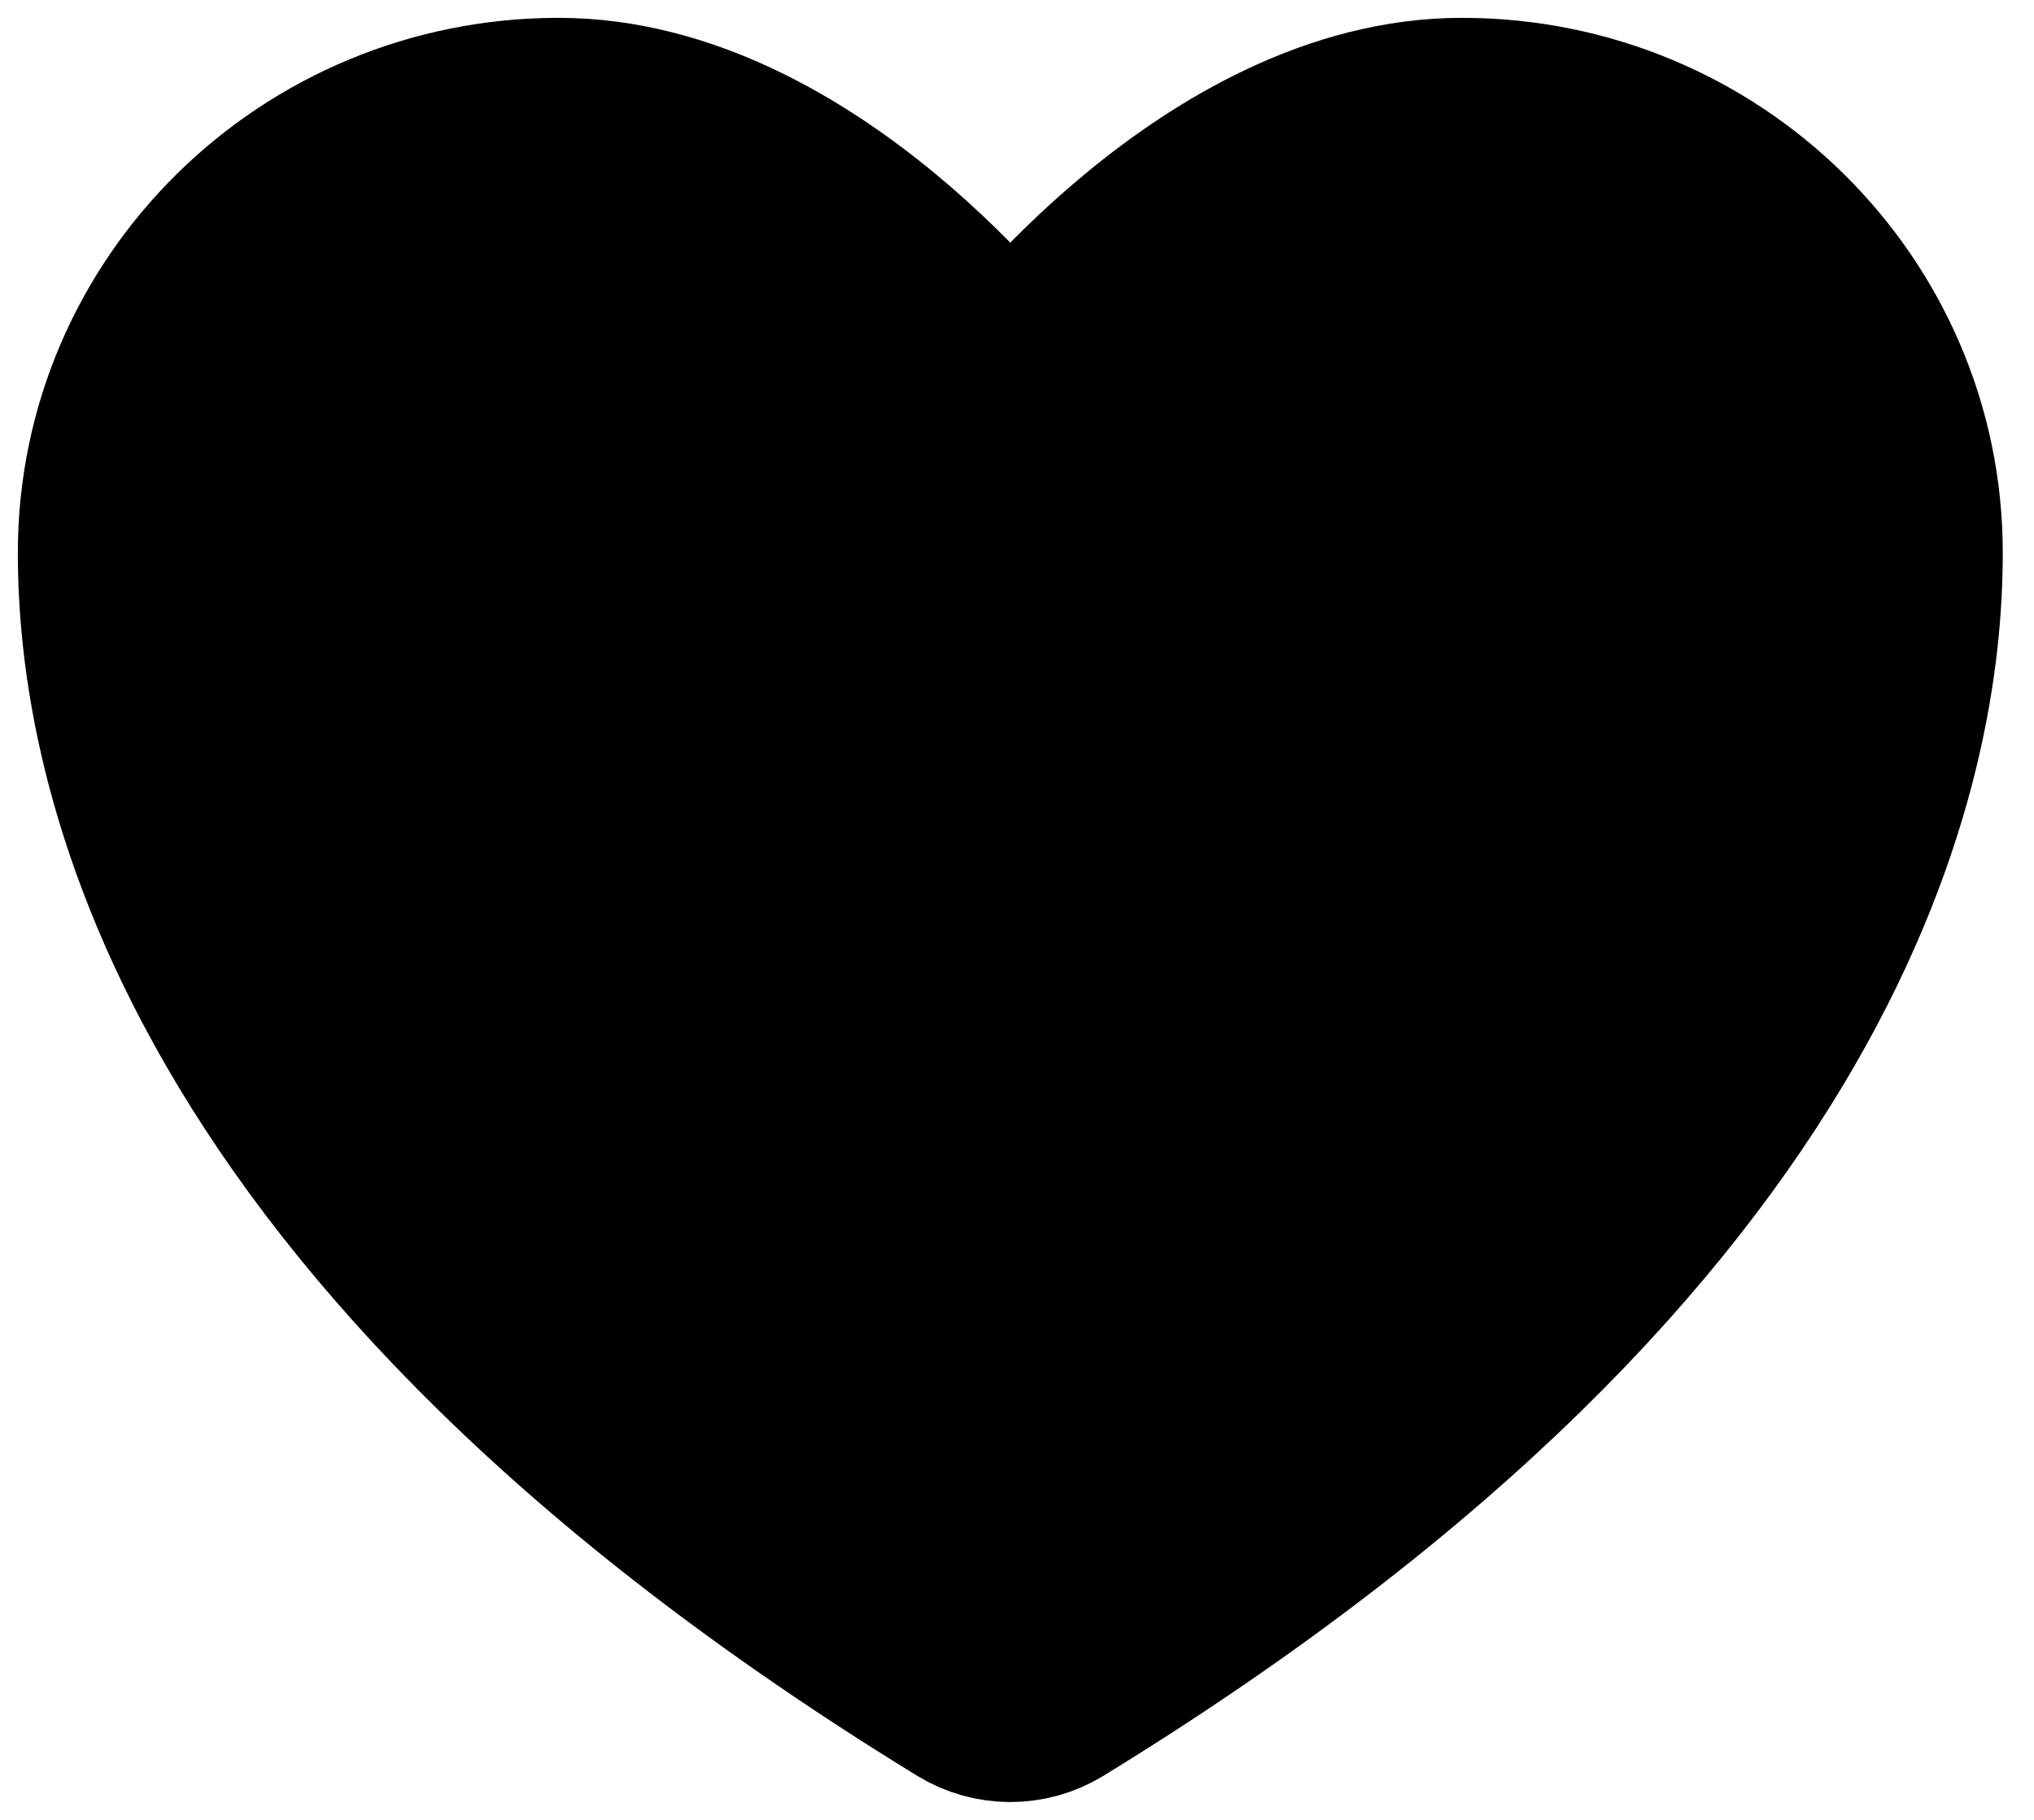 <svg width="57" height="51" viewBox="0 0 57 51" fill="none" xmlns="http://www.w3.org/2000/svg">
<path d="M15.656 3C8.667 3 3 8.592 3 15.491C3 21.059 5.215 34.277 27.017 47.638C27.407 47.875 27.855 48 28.312 48C28.77 48 29.218 47.875 29.608 47.638C51.41 34.277 53.625 21.059 53.625 15.491C53.625 8.592 47.958 3 40.969 3C33.98 3 28.312 10.57 28.312 10.57C28.312 10.57 22.645 3 15.656 3Z" fill="black" stroke="black" stroke-width="5" stroke-linecap="round" stroke-linejoin="round"/>
</svg>
